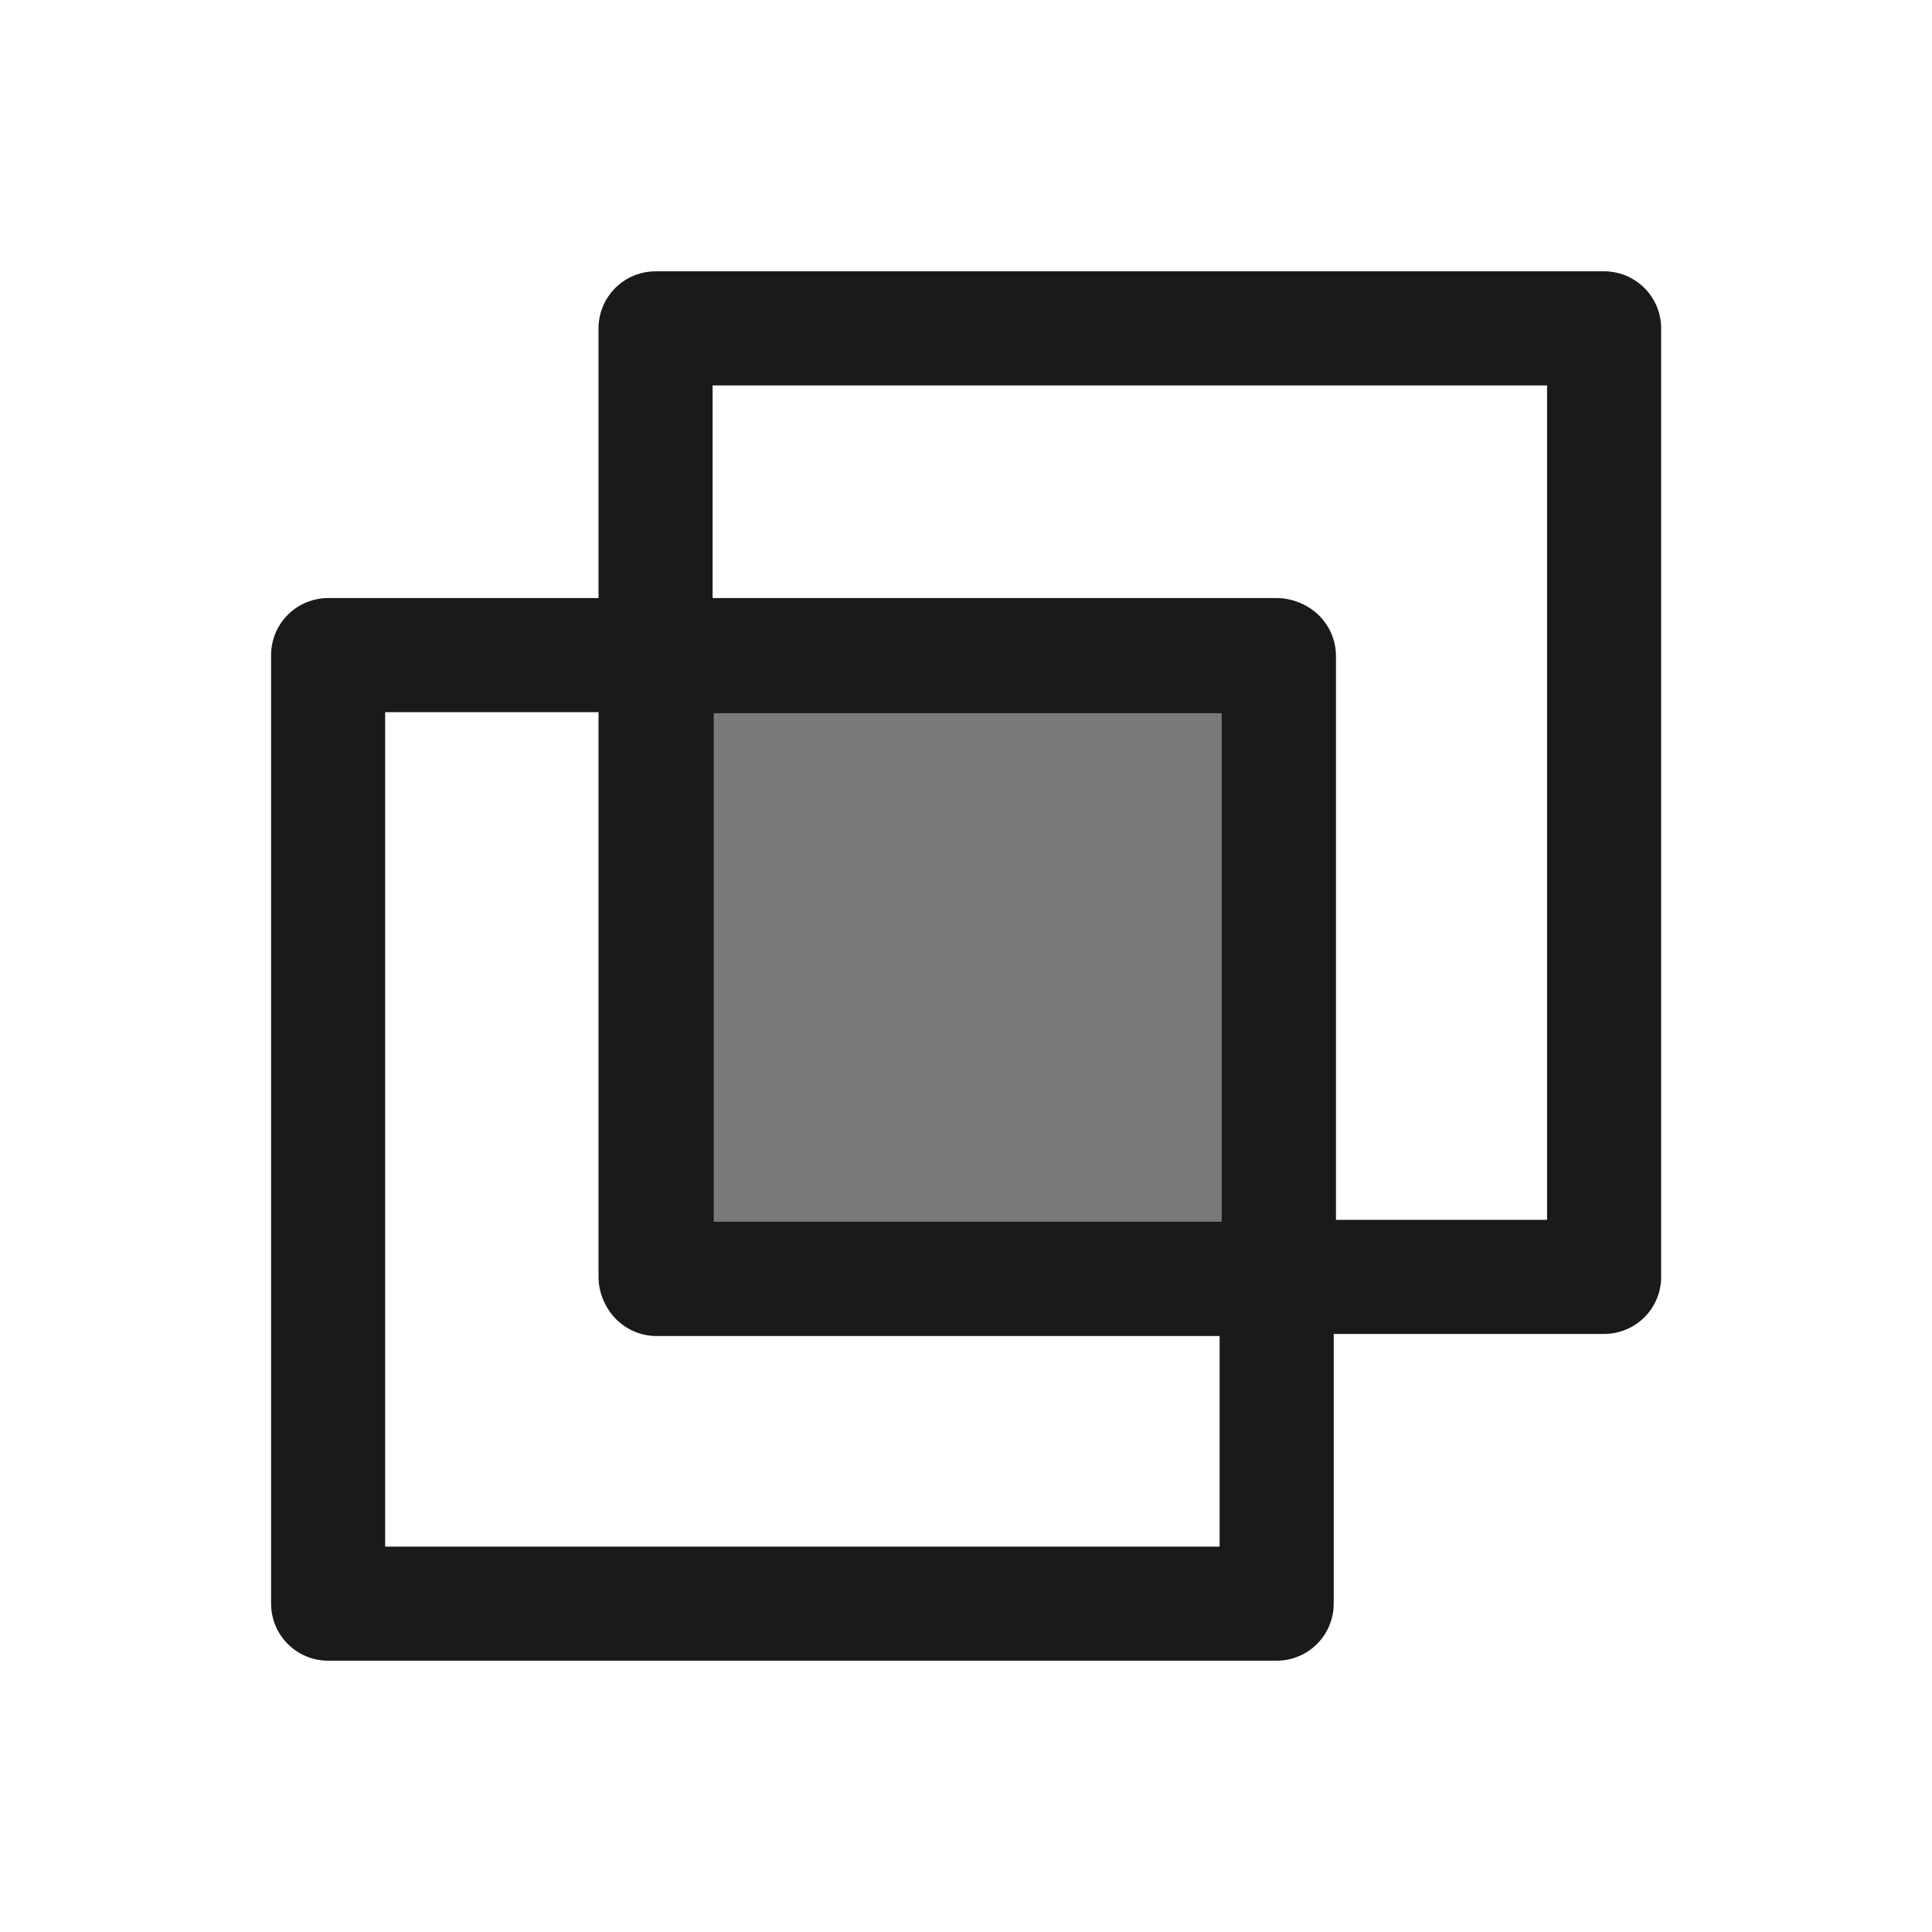 <?xml version="1.0" encoding="UTF-8" standalone="no"?>
<svg
   width="32"
   height="32"
   viewBox="0 0 8.467 8.467"
   version="1.1"
   id="svg8"
   inkscape:version="1.1.1 (3bf5ae0d25, 2021-09-20)"
   sodipodi:docname="MODELER_boolean_intersect.svg"
   xmlns:inkscape="http://www.inkscape.org/namespaces/inkscape"
   xmlns:sodipodi="http://sodipodi.sourceforge.net/DTD/sodipodi-0.dtd"
   xmlns="http://www.w3.org/2000/svg"
   xmlns:svg="http://www.w3.org/2000/svg"
   xmlns:rdf="http://www.w3.org/1999/02/22-rdf-syntax-ns#"
   xmlns:cc="http://creativecommons.org/ns#"
   xmlns:dc="http://purl.org/dc/elements/1.1/">
  <defs
     id="defs2" />
  <sodipodi:namedview
     id="base"
     pagecolor="#ffffff"
     bordercolor="#666666"
     borderopacity="1.0"
     inkscape:pageopacity="0.0"
     inkscape:pageshadow="2"
     inkscape:zoom="15.999999"
     inkscape:cx="17.250001"
     inkscape:cy="24.687502"
     inkscape:document-units="mm"
     inkscape:current-layer="g4557"
     showgrid="false"
     units="px"
     inkscape:window-width="3840"
     inkscape:window-height="2068"
     inkscape:window-x="3348"
     inkscape:window-y="-12"
     inkscape:window-maximized="1"
     inkscape:snap-page="true"
     inkscape:snap-object-midpoints="true"
     inkscape:snap-center="true"
     inkscape:object-paths="true"
     inkscape:snap-intersection-paths="true"
     inkscape:object-nodes="true"
     inkscape:snap-smooth-nodes="true"
     inkscape:snap-midpoints="true"
     inkscape:snap-bbox="true"
     inkscape:snap-global="false"
     fit-margin-top="0"
     fit-margin-left="0"
     fit-margin-right="0"
     fit-margin-bottom="0"
     inkscape:document-rotation="0"
     inkscape:pagecheckerboard="0" />
  <g
     inkscape:label="Layer 1"
     inkscape:groupmode="layer"
     id="layer1"
     transform="translate(-0.009,-288.552)">
    <g
       id="g4557"
       transform="translate(-0.511,0.589)">
      <rect
         style="fill:none;stroke:#1a1a1a;stroke-width:0.5;stroke-linecap:round;stroke-linejoin:round;stroke-opacity:1;paint-order:stroke fill markers"
         id="rect1369"
         width="4.157"
         height="4.157"
         x="1.958"
         y="290.834" />
      <rect
         style="fill:none;stroke:#1a1a1a;stroke-width:0.5;stroke-linecap:round;stroke-linejoin:round;stroke-opacity:1;paint-order:stroke fill markers"
         id="rect1451"
         width="4.157"
         height="4.157"
         x="3.393"
         y="289.402" />
      <path
         id="rect1553"
         style="fill:#797979;stroke:#1a1a1a;stroke-width:1.89;stroke-linecap:round;stroke-linejoin:round;stroke-opacity:1;paint-order:stroke fill markers;fill-opacity:1;stroke-miterlimit:4;stroke-dasharray:none"
         d="M 10.855 10.85 L 10.855 21.15 L 21.145 21.15 L 21.145 10.85 L 10.855 10.85 z "
         transform="matrix(0.265,0,0,0.265,0.521,287.963)" />
    </g>
  </g>
</svg>
